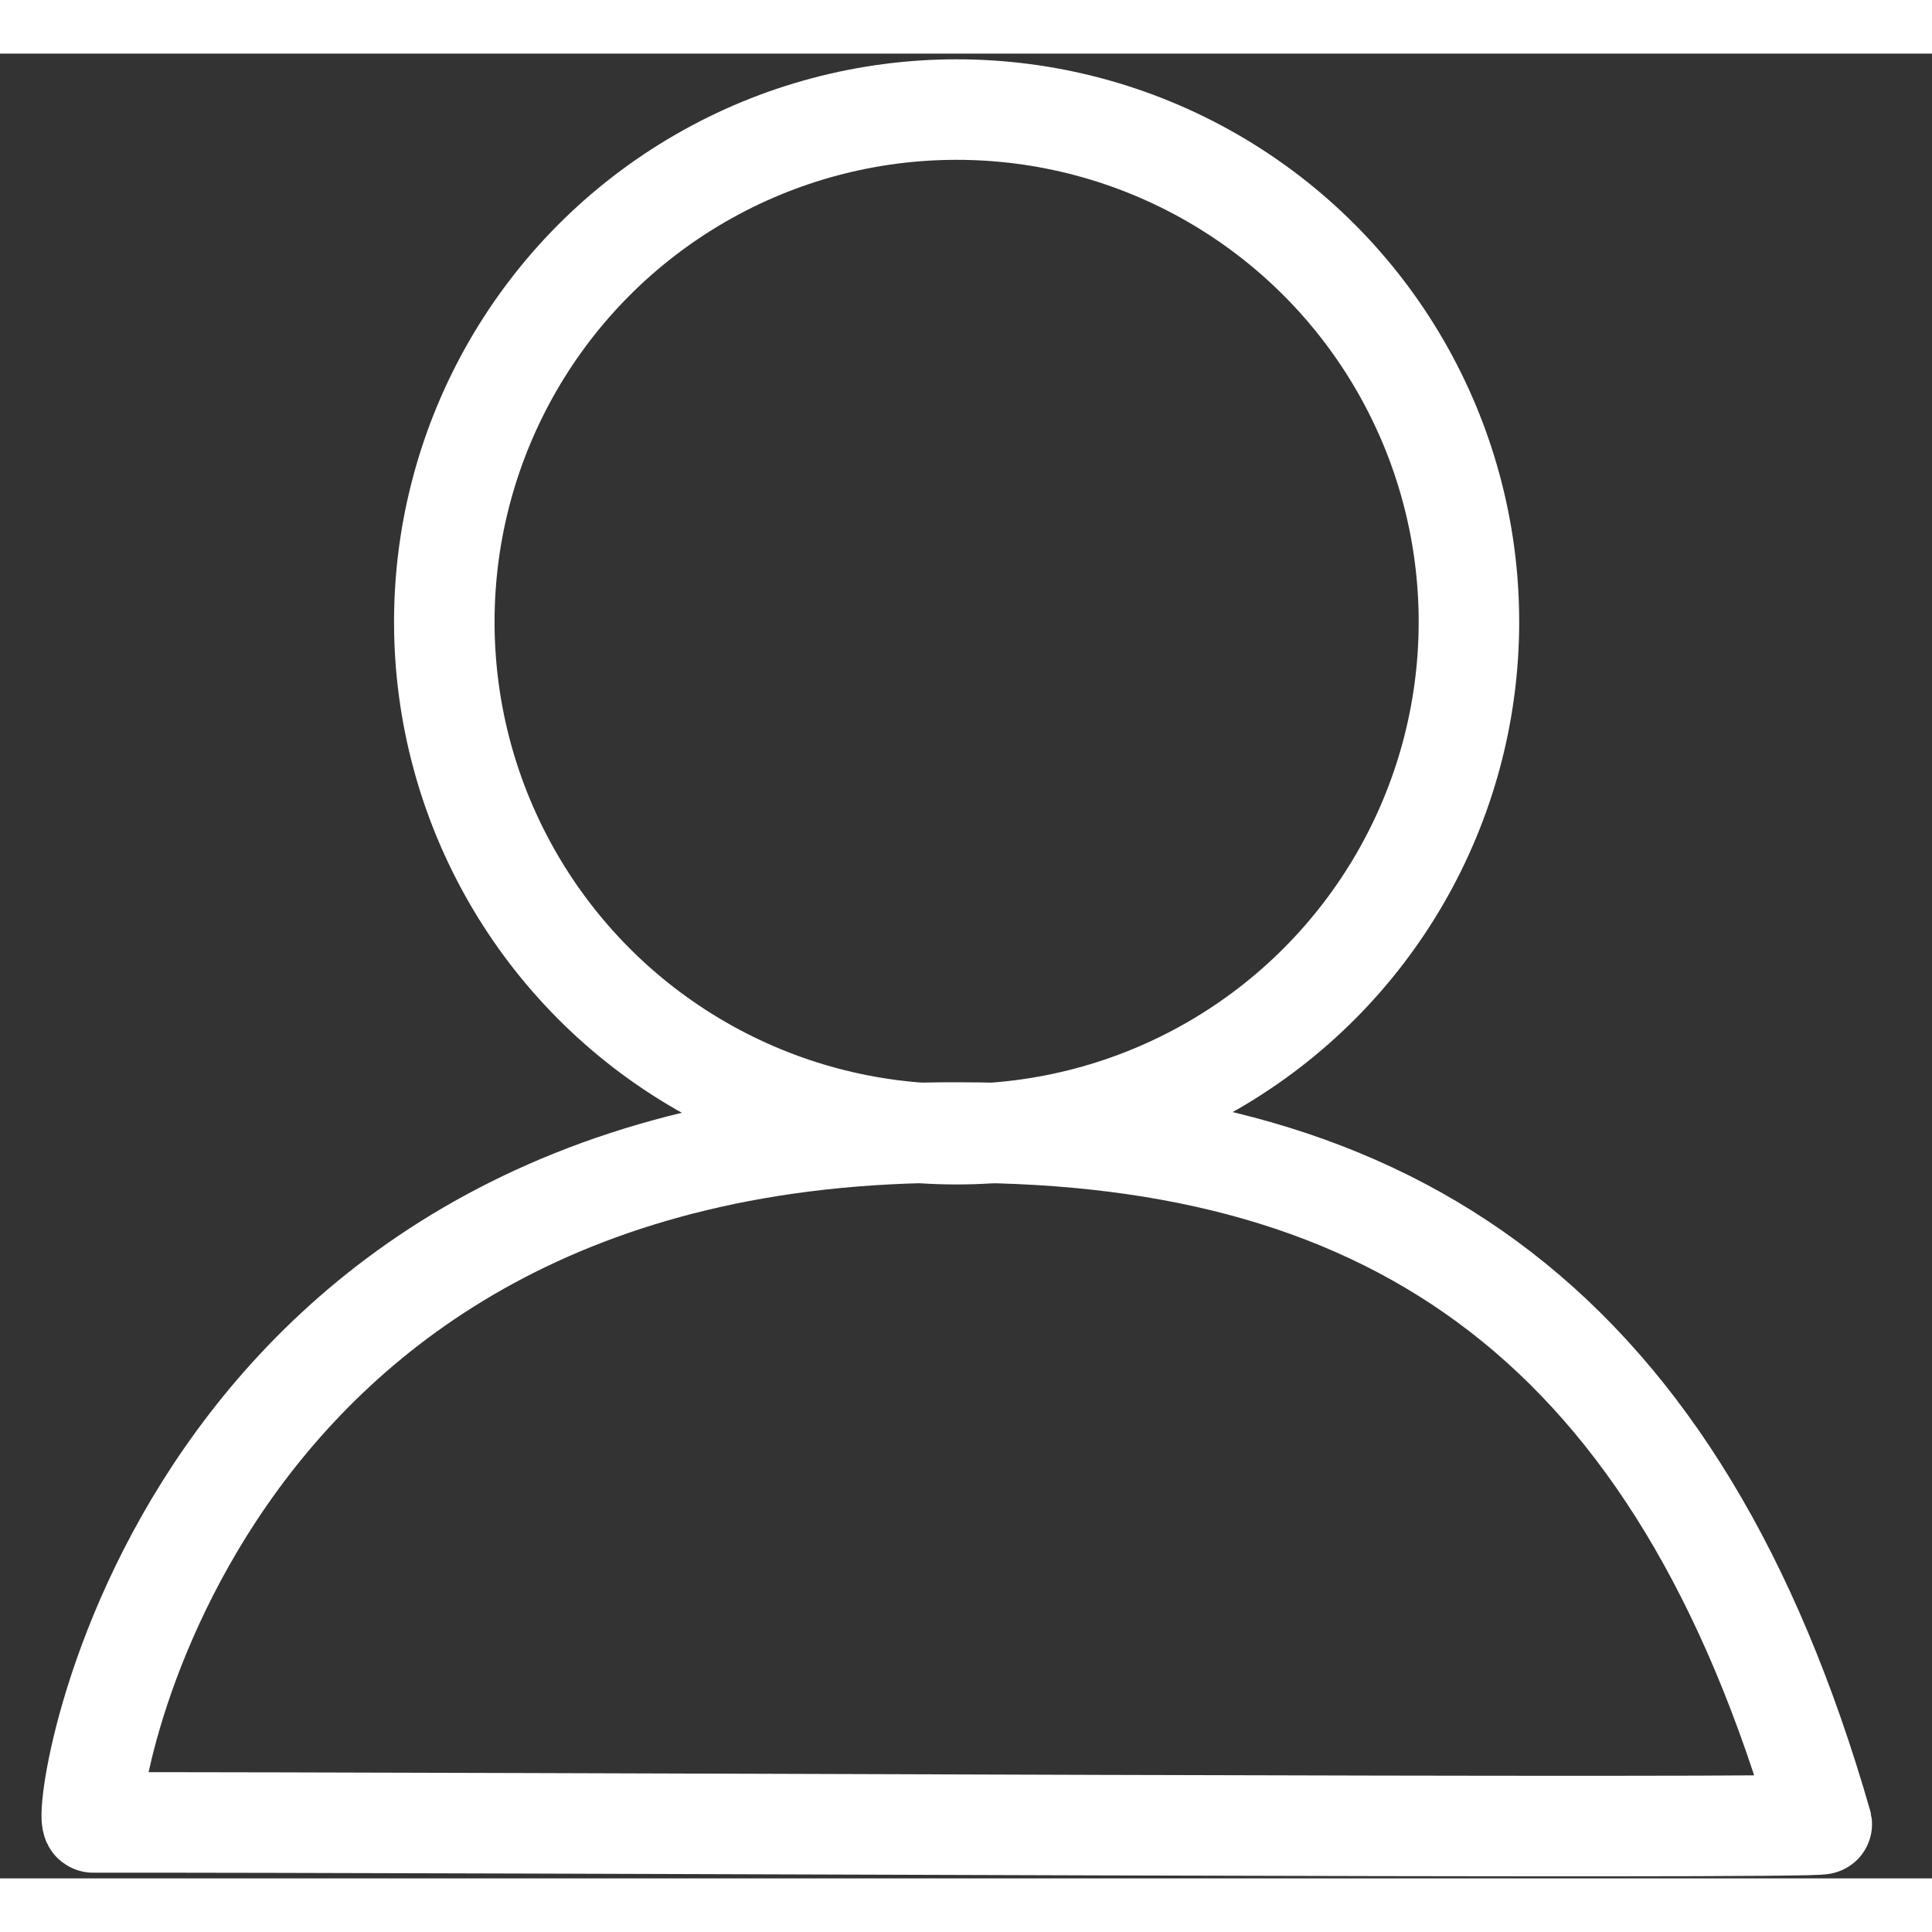 <svg height='30' width='30'  id="Слой_1" data-name="Слой 1" xmlns="http://www.w3.org/2000/svg" viewBox="0 0 57.66 54.46"><rect x="0" y="0" width="57.66" height="54.46" fill="#333333" stroke="none"/><defs><style>.cls-1{fill:none;stroke:#fff;stroke-miterlimit:10;stroke-width:3px;}</style></defs><circle class="cls-1" cx="28.55" cy="16.96" r="15.29"/><path class="cls-1" d="M2.78,52.79c-.45,0,2.41-20.69,25.82-20.59,13.07,0,21.51,5.81,25.77,20.64C54.4,53,14.24,52.78,2.78,52.79Z"/></svg>